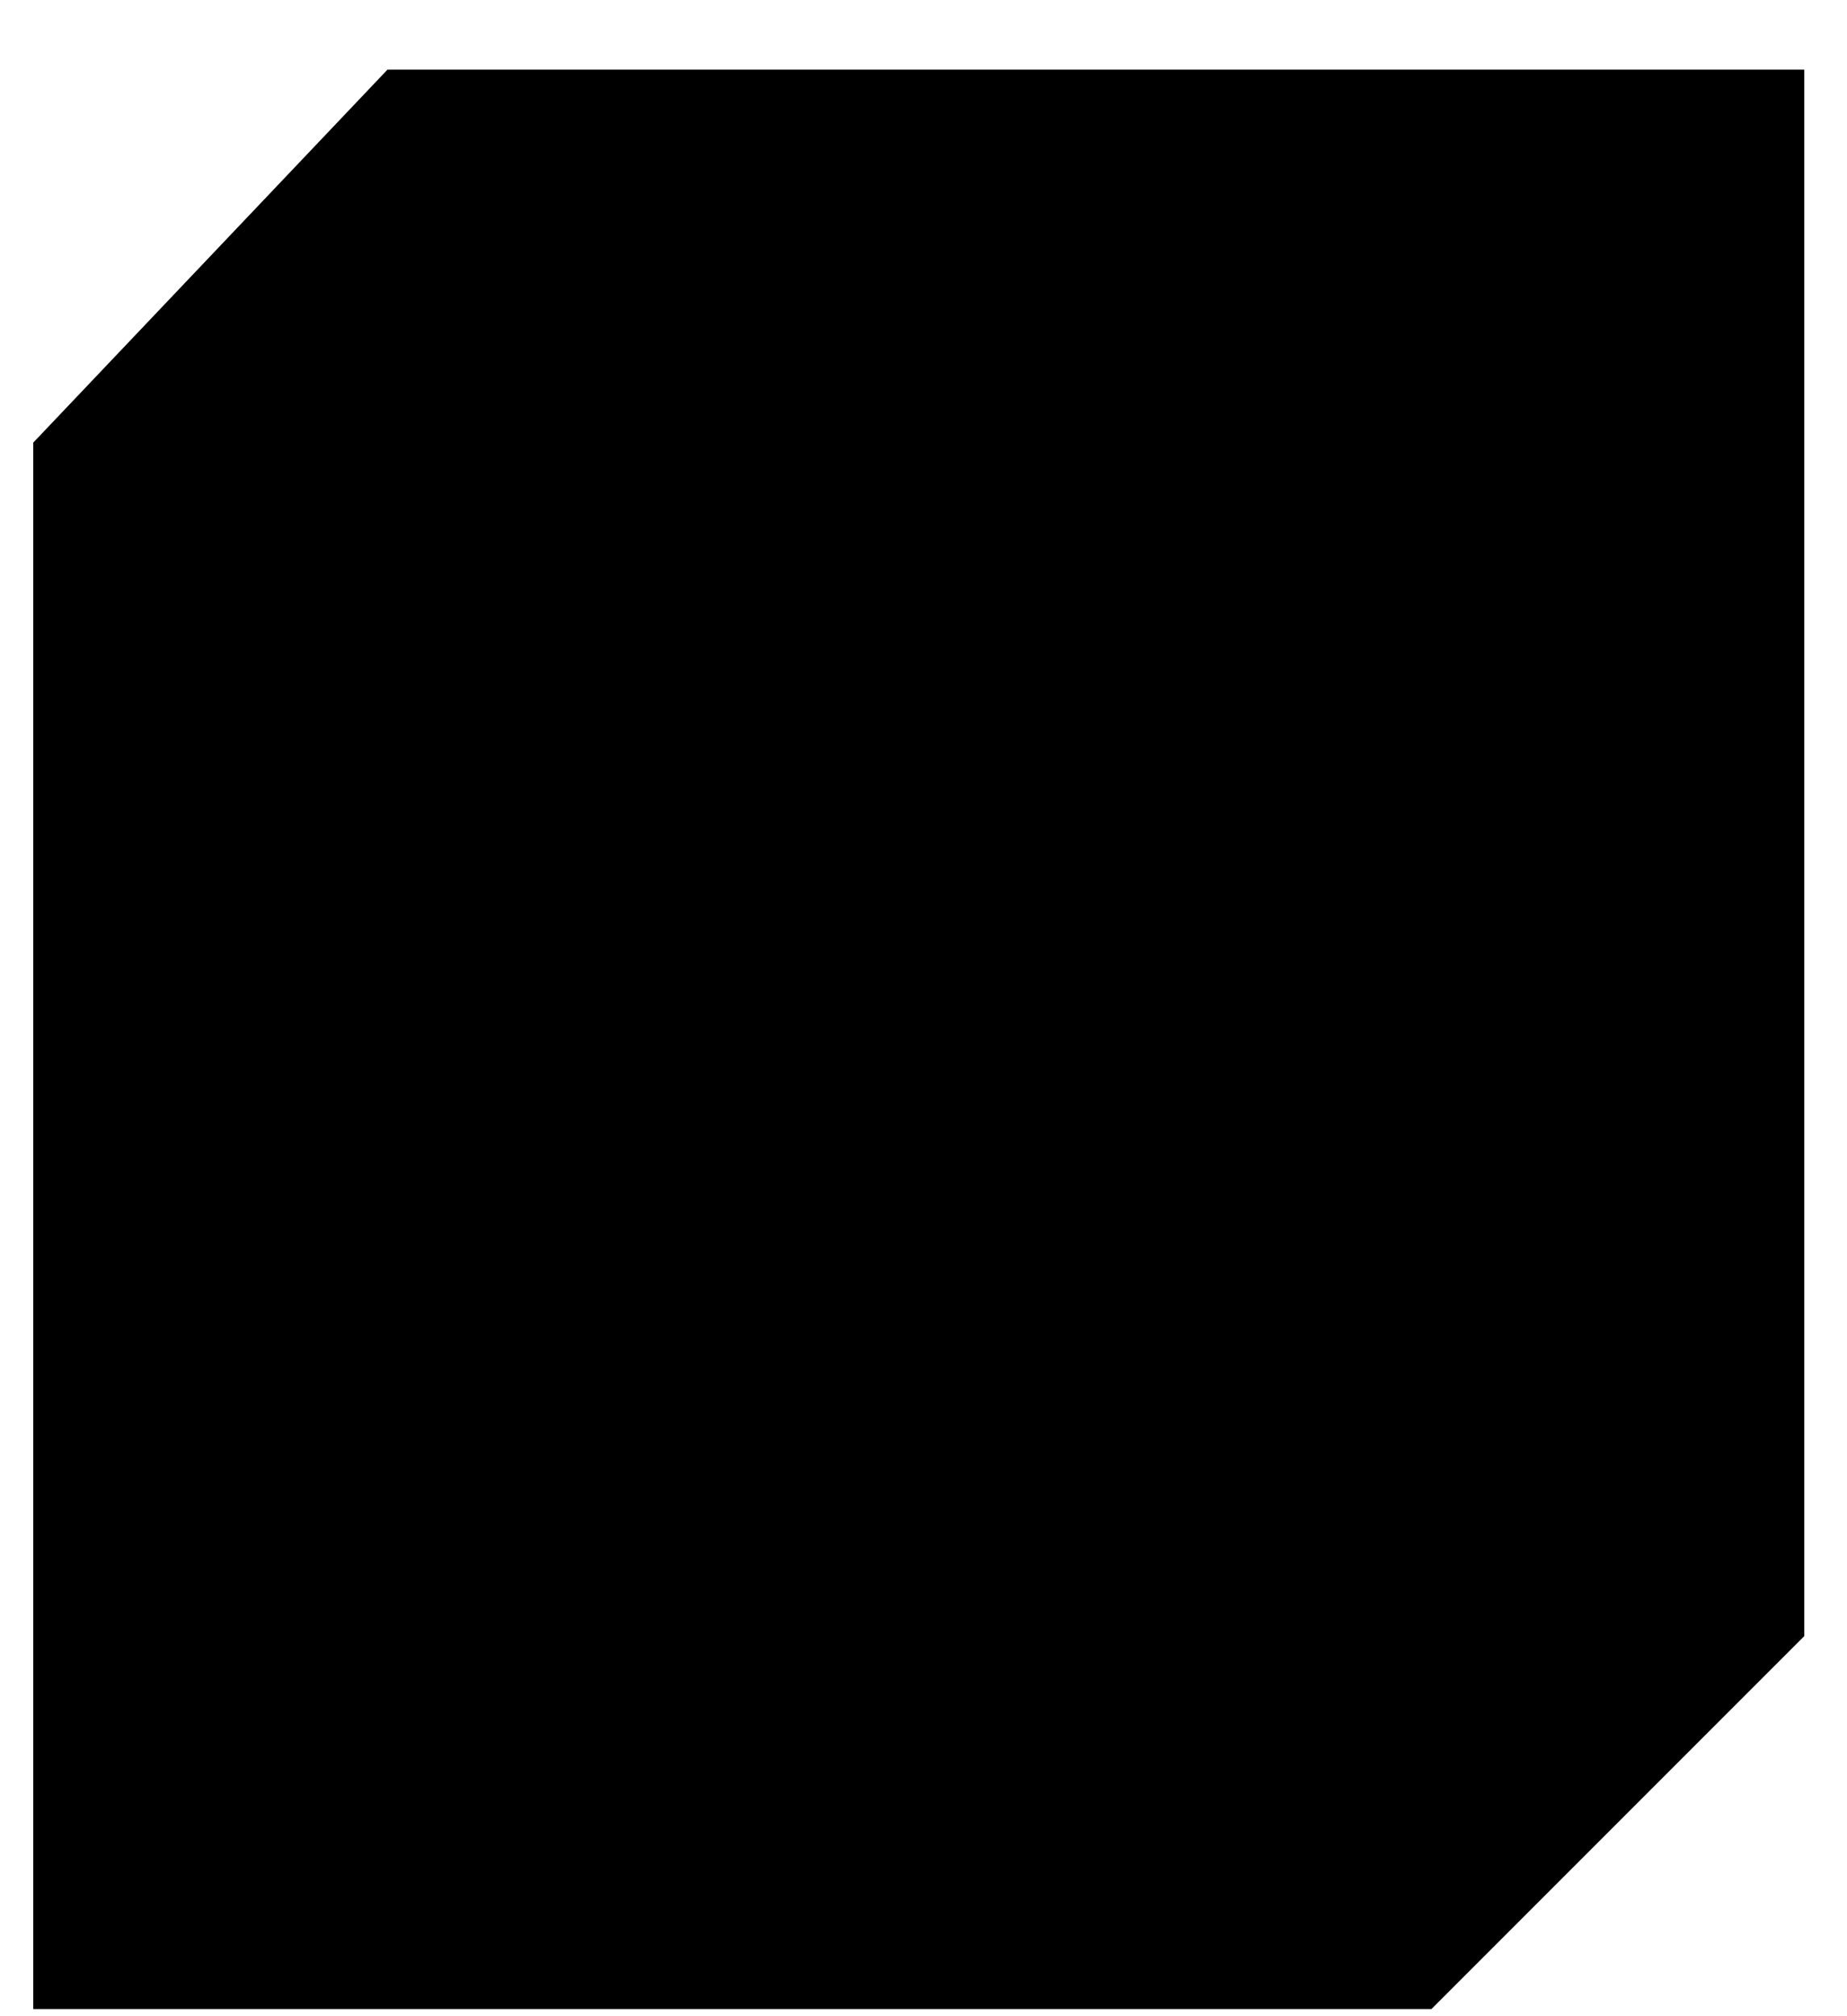 <?xml version="1.0" standalone="no"?>
<!DOCTYPE svg PUBLIC "-//W3C//DTD SVG 1.0//EN"
    "http://www.w3.org/TR/2001/REC-SVG-20010904/DTD/svg10.dtd">
<?xml-stylesheet type="text/css" href="..\cisco_network.css" ?>
<svg contentScriptType="text/ecmascript" zoomAndPan="magnify" xmlns:xlink="http://www.w3.org/1999/xlink" baseProfile="full"
    contentStyleType="text/css" enable-background="new" version="1.0" width="29.225" preserveAspectRatio="none"
    viewBox="395.01 -558.02 32.992 36" height="31.89" xmlns="http://www.w3.org/2000/svg" color-interpolation-filters="sRGB"
    x="0" y="1.5">
    <path d="M1263,-1568 L1263,-1652 L1188,-1652 L1188,-1568 L1263,-1568 Z M1263,-1568 L1283,-1588 L1283,-1672 
        L1207,-1672 L1188,-1652 L1263,-1652 L1263,-1568 Z" stroke-width="2" transform="matrix(0.333, 0, 0, 0.333, 0, 0)"/>
    <path fill="none" d="M1263,-1652 L1283,-1672 M1263,-1632 L1188,-1632 M1263,-1589 L1188,-1589 M1263,-1610 L1188,-1610 
        M1239,-1642 L1255,-1642 M1239,-1620 L1255,-1620 M1239,-1600 L1255,-1600 M1239,-1579 L1255,-1579" stroke-width="2"
        transform="matrix(0.333, 0, 0, 0.333, 0, 0)"/>
</svg>